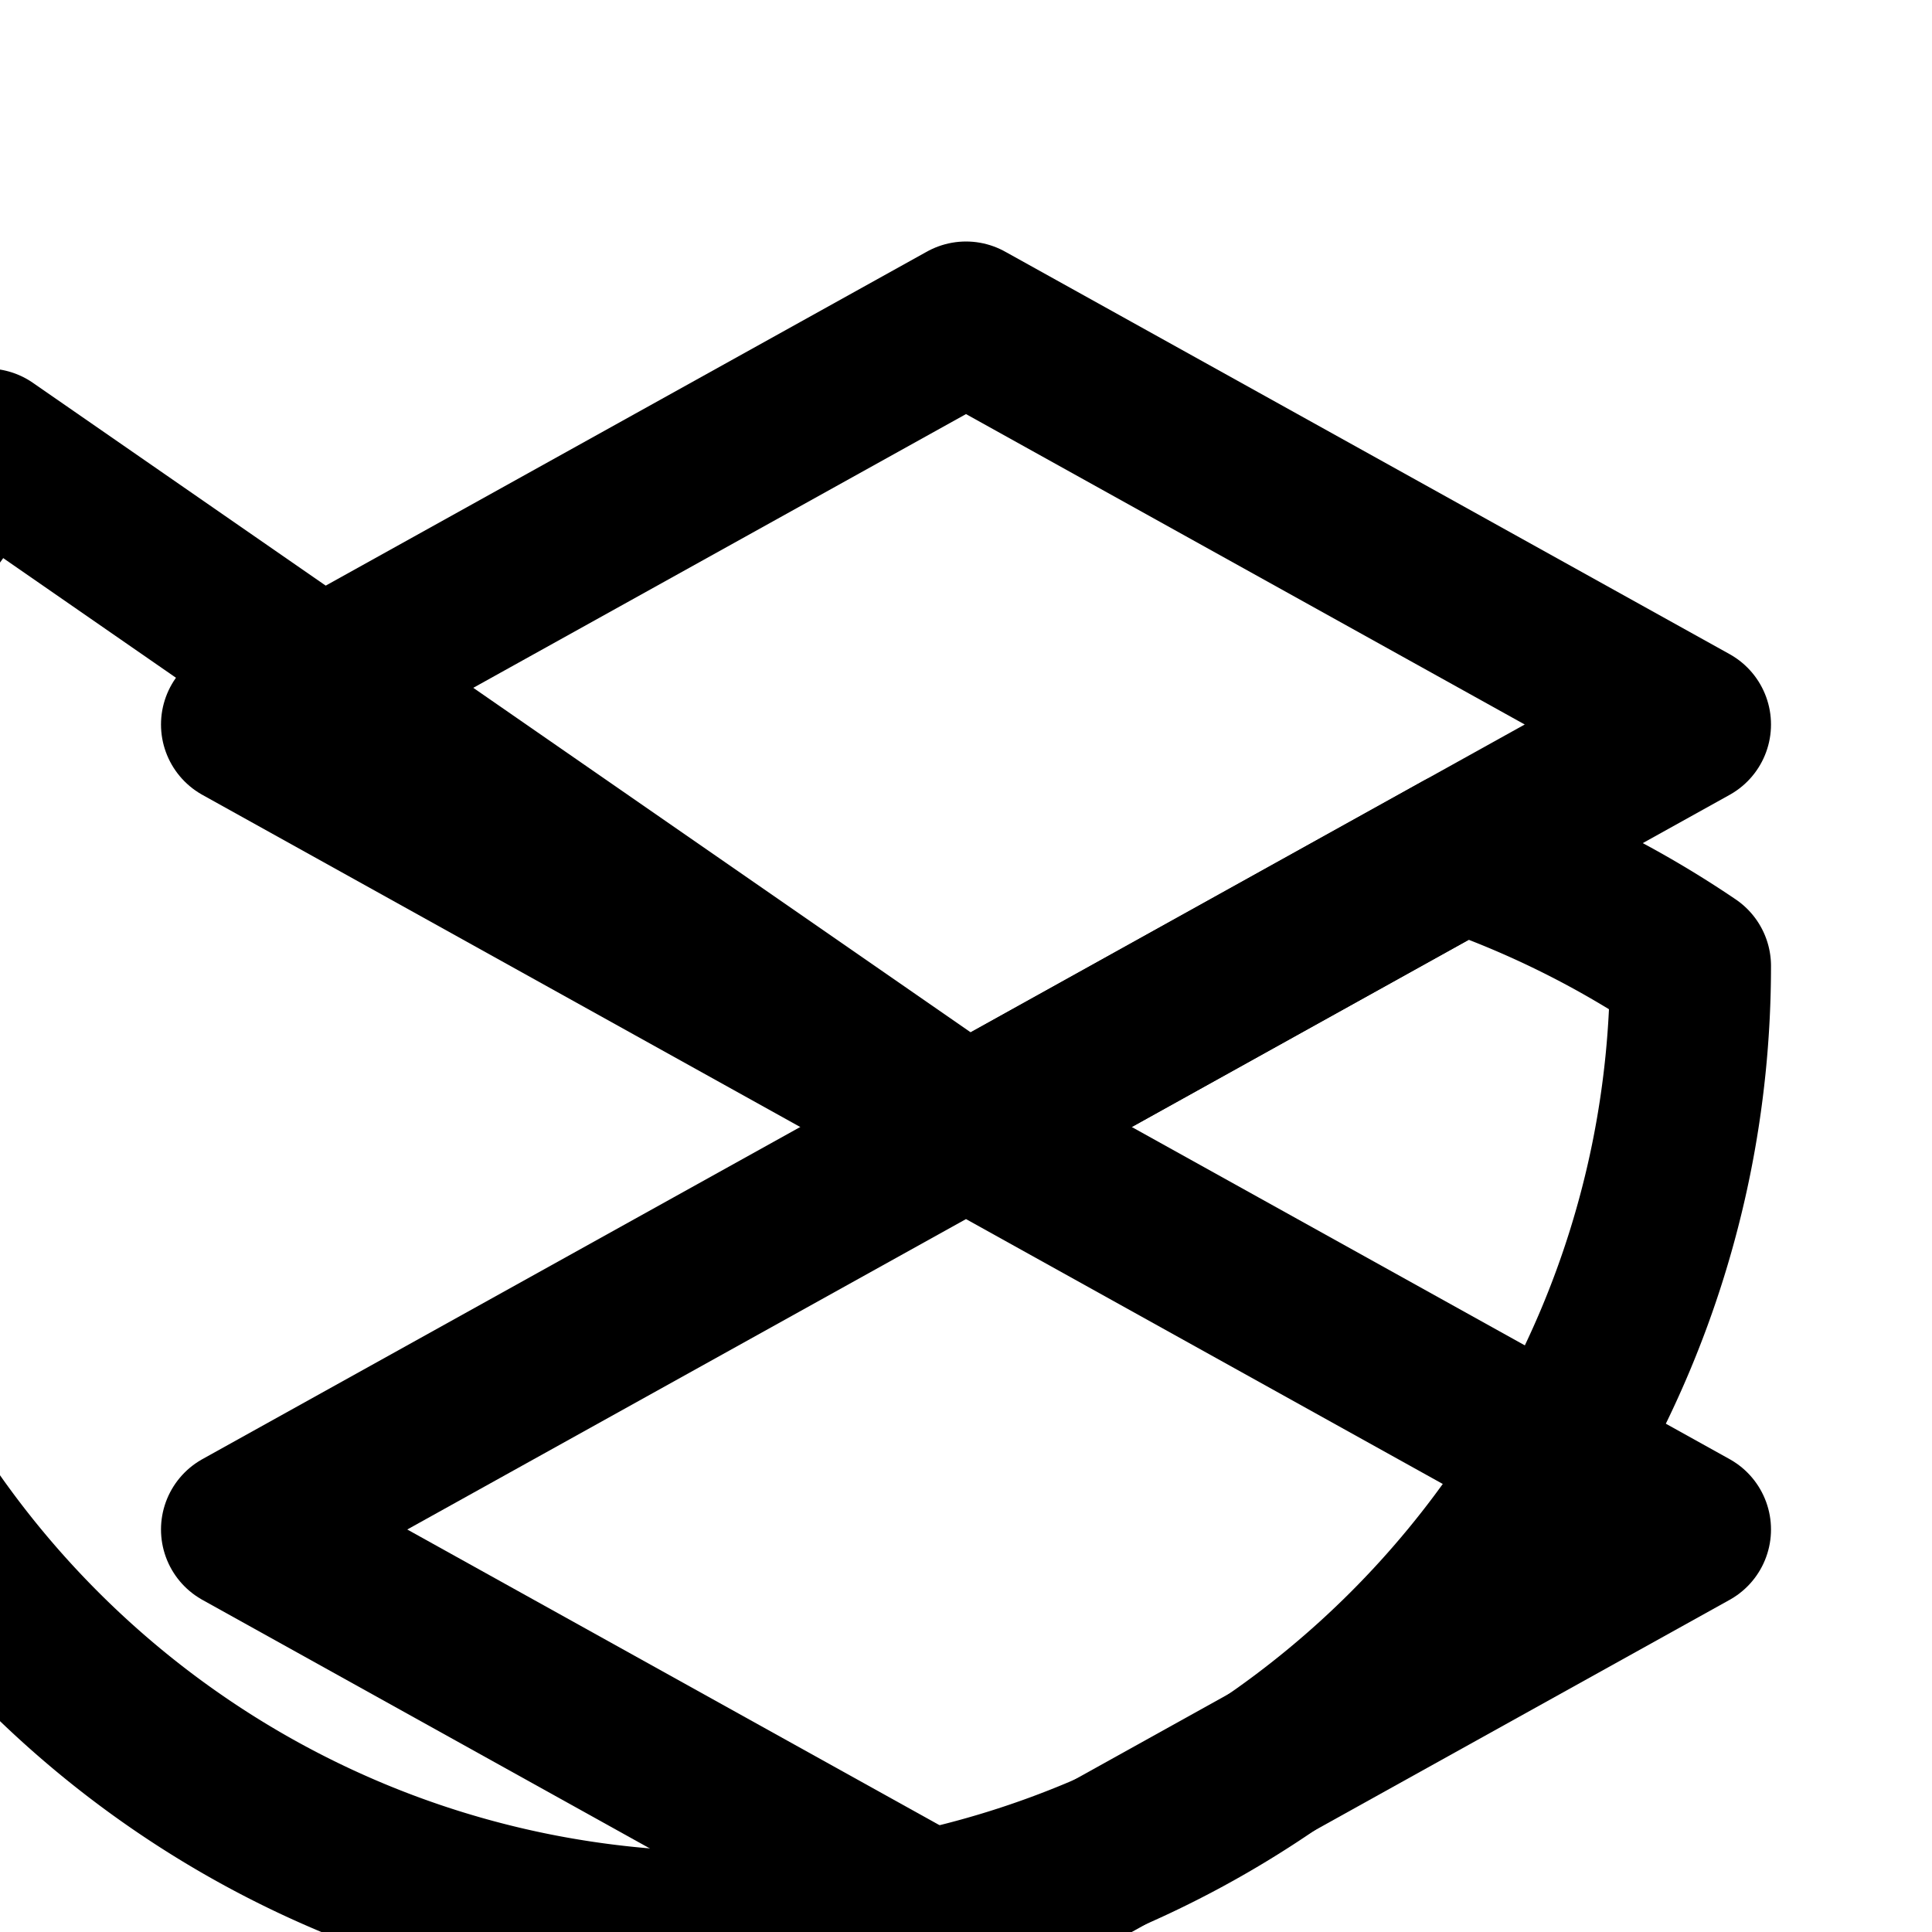 <svg xmlns="http://www.w3.org/2000/svg" fill="none" viewBox="0 0 24 24" stroke-width="2" stroke="currentColor" class="w-6 h-6">
  <path stroke-linecap="round" stroke-linejoin="round" d="M12 14l9-5-9-5-9 5 9 5z" />
  <path stroke-linecap="round" stroke-linejoin="round" d="M12 14l6.16-3.422A12.083 12.083 0 0121 12c0 6.627-5.373 12-12 12S-3 18.627-3 12a12.083 12.083 0 012.84-6.422L12 14z" />
  <path stroke-linecap="round" stroke-linejoin="round" d="M12 14l-9 5 9 5 9-5-9-5z" />
</svg>
